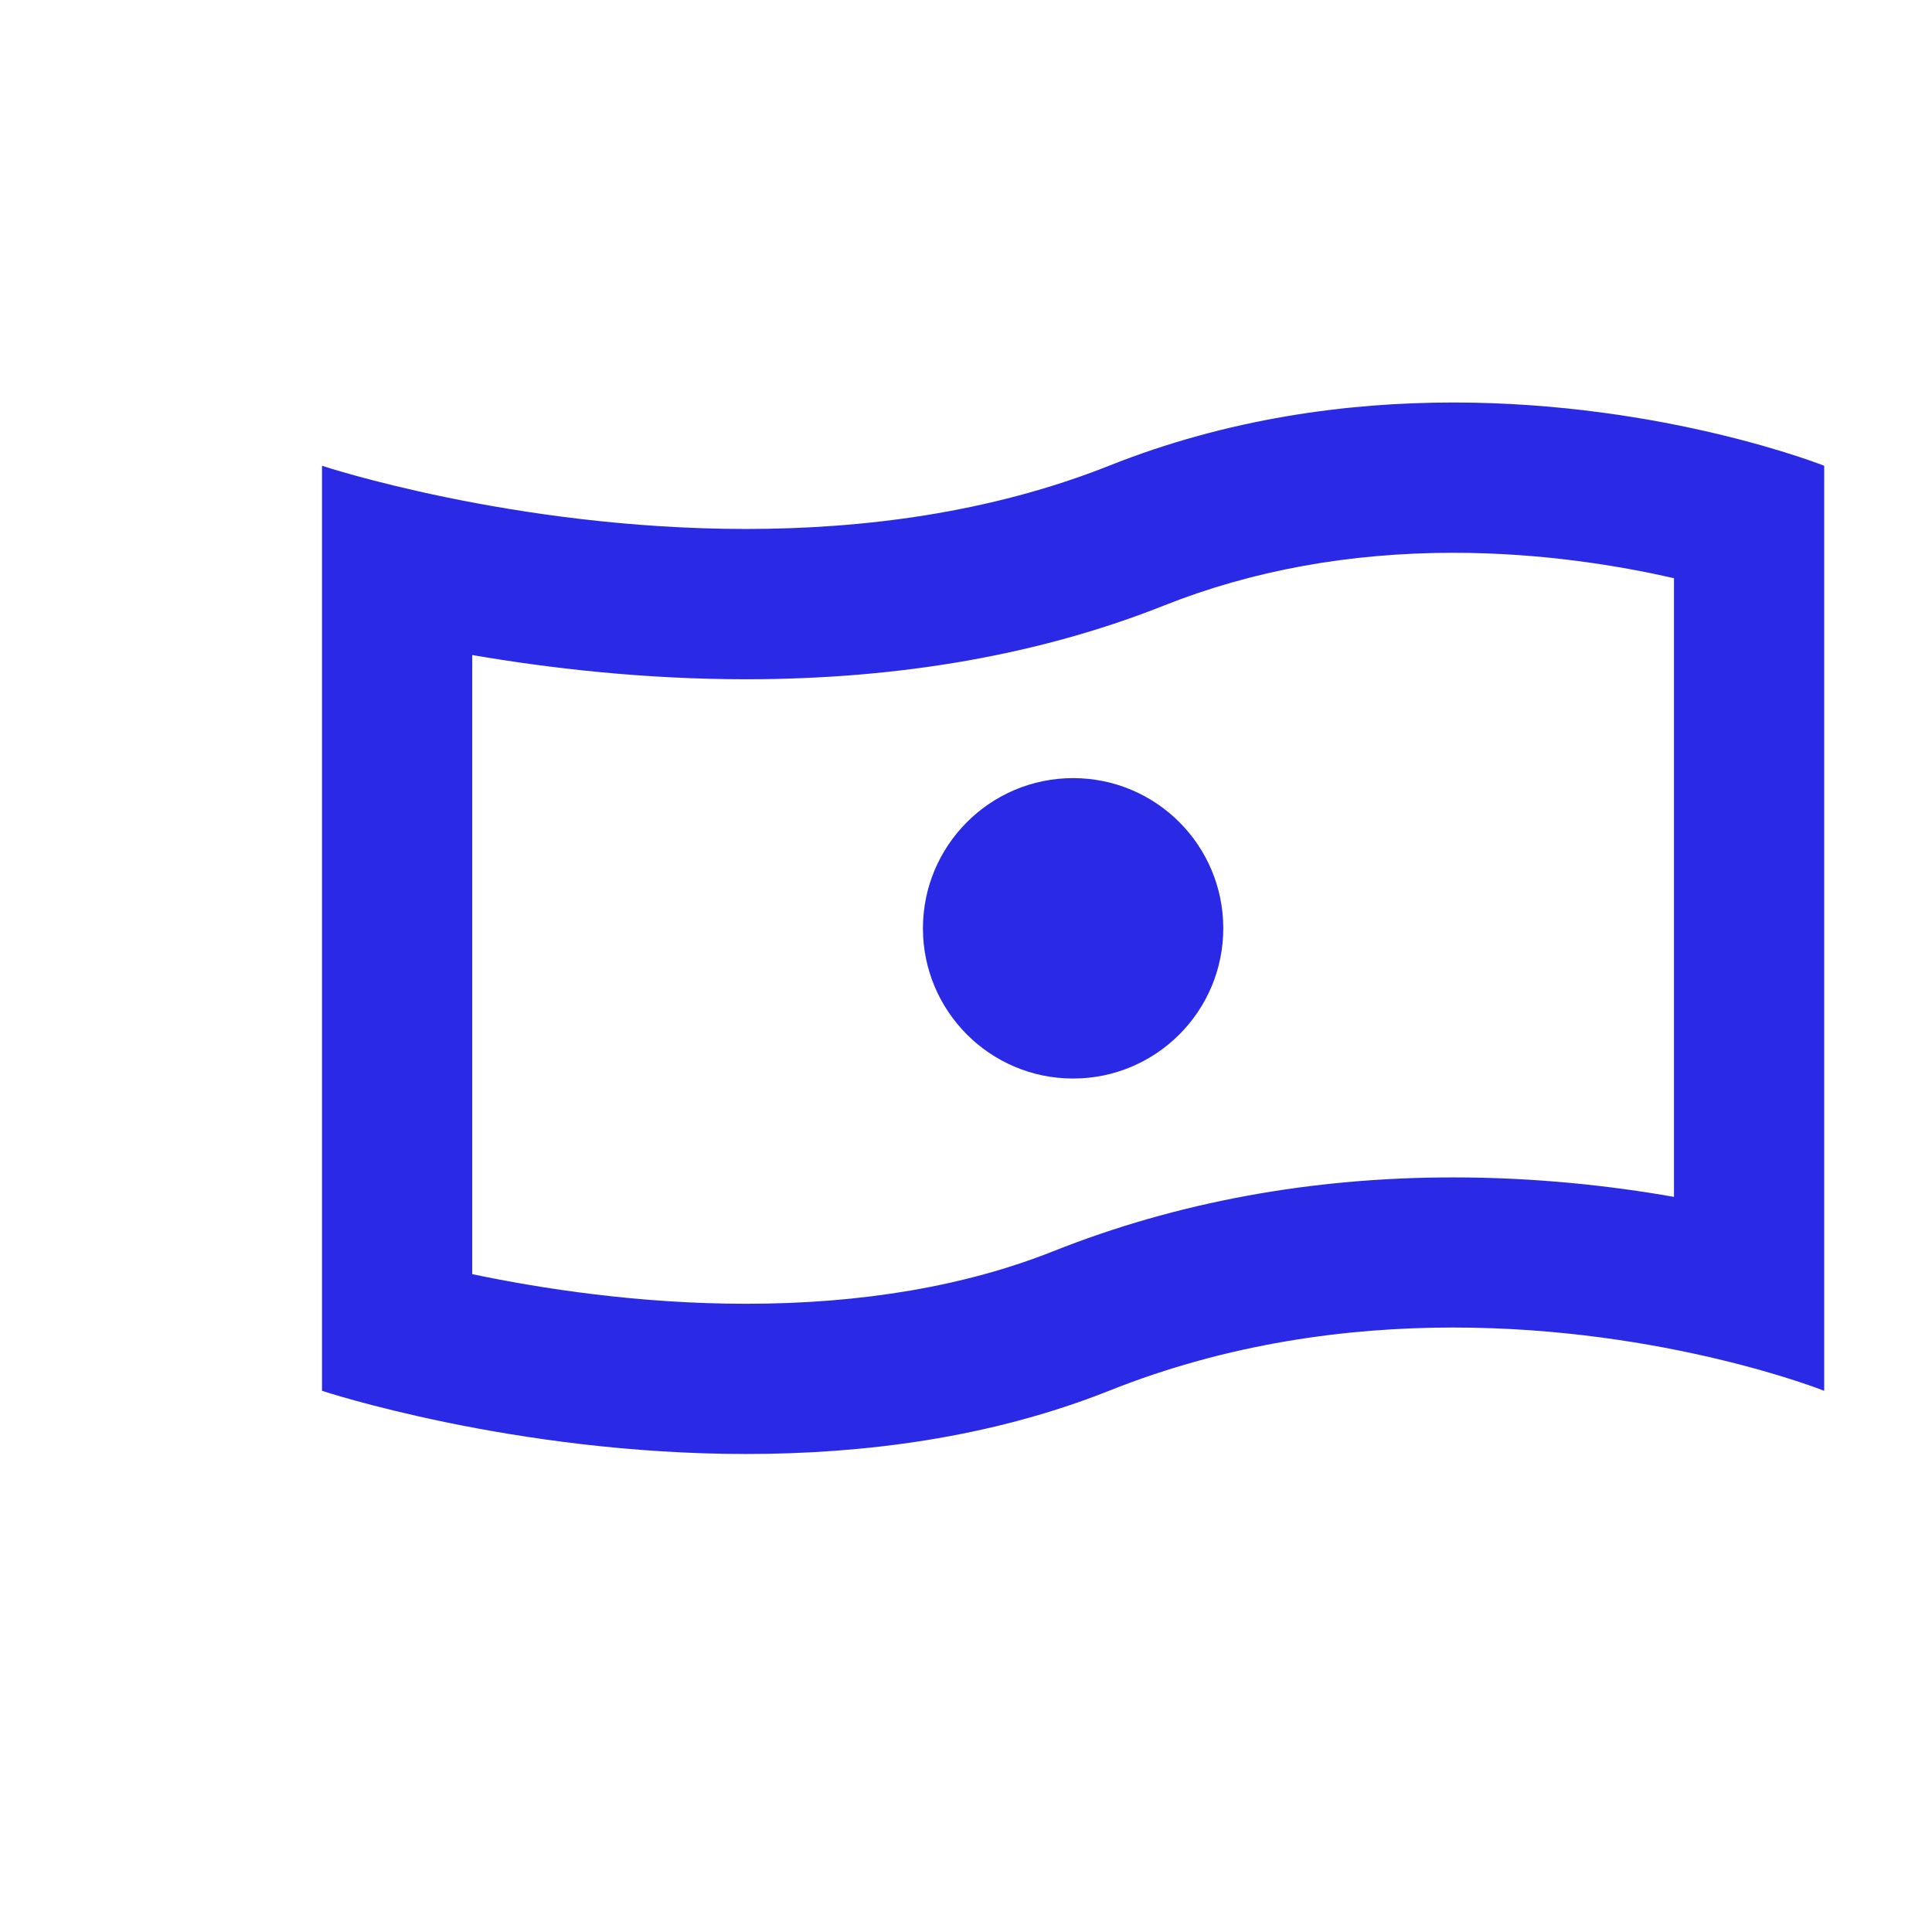<?xml version="1.0" encoding="utf-8"?>
<!-- Generator: Adobe Illustrator 15.0.0, SVG Export Plug-In . SVG Version: 6.00 Build 0)  -->
<!DOCTYPE svg PUBLIC "-//W3C//DTD SVG 1.1//EN" "http://www.w3.org/Graphics/SVG/1.1/DTD/svg11.dtd">
<svg version="1.1" id="Layer_1" xmlns="http://www.w3.org/2000/svg" xmlns:xlink="http://www.w3.org/1999/xlink" x="0px" y="0px"
	 width="24px" height="24px" viewBox="0 0 24 24" enable-background="new 0 0 24 24" xml:space="preserve">
<title>Money</title>
<g id="Money">
	<path id="Fill-2" fill="#2A2AE6" d="M13.33,9.666c-1.029,0-1.865,0.836-1.865,1.866c0,1.03,0.836,1.866,1.865,1.866
		c1.031,0,1.866-0.836,1.866-1.866C15.196,10.501,14.361,9.666,13.33,9.666"/>
	<path id="Fill-4" fill="#2A2AE6" d="M20.795,14.868c-0.791-0.139-1.726-0.242-2.742-0.242c-1.765,0-3.438,0.308-4.968,0.917
		c-1.09,0.433-2.375,0.653-3.818,0.653c-1.327,0-2.542-0.188-3.401-0.368V8.137C6.825,8.302,8,8.438,9.267,8.438
		c1.918,0,3.667-0.309,5.198-0.918c1.09-0.433,2.297-0.653,3.588-0.653c1.084,0,2.044,0.156,2.742,0.316V14.868z M18.053,5
		c-1.316,0-2.798,0.197-4.277,0.786c-1.482,0.588-3.062,0.785-4.509,0.785C6.37,6.571,4,5.786,4,5.786v11.491
		c0,0,2.37,0.785,5.267,0.785c1.447,0,3.028-0.196,4.509-0.785c1.48-0.591,2.961-0.786,4.277-0.786c2.634,0,4.608,0.786,4.608,0.786
		V5.786C22.661,5.786,20.687,5,18.053,5L18.053,5z"/>
</g>
</svg>
